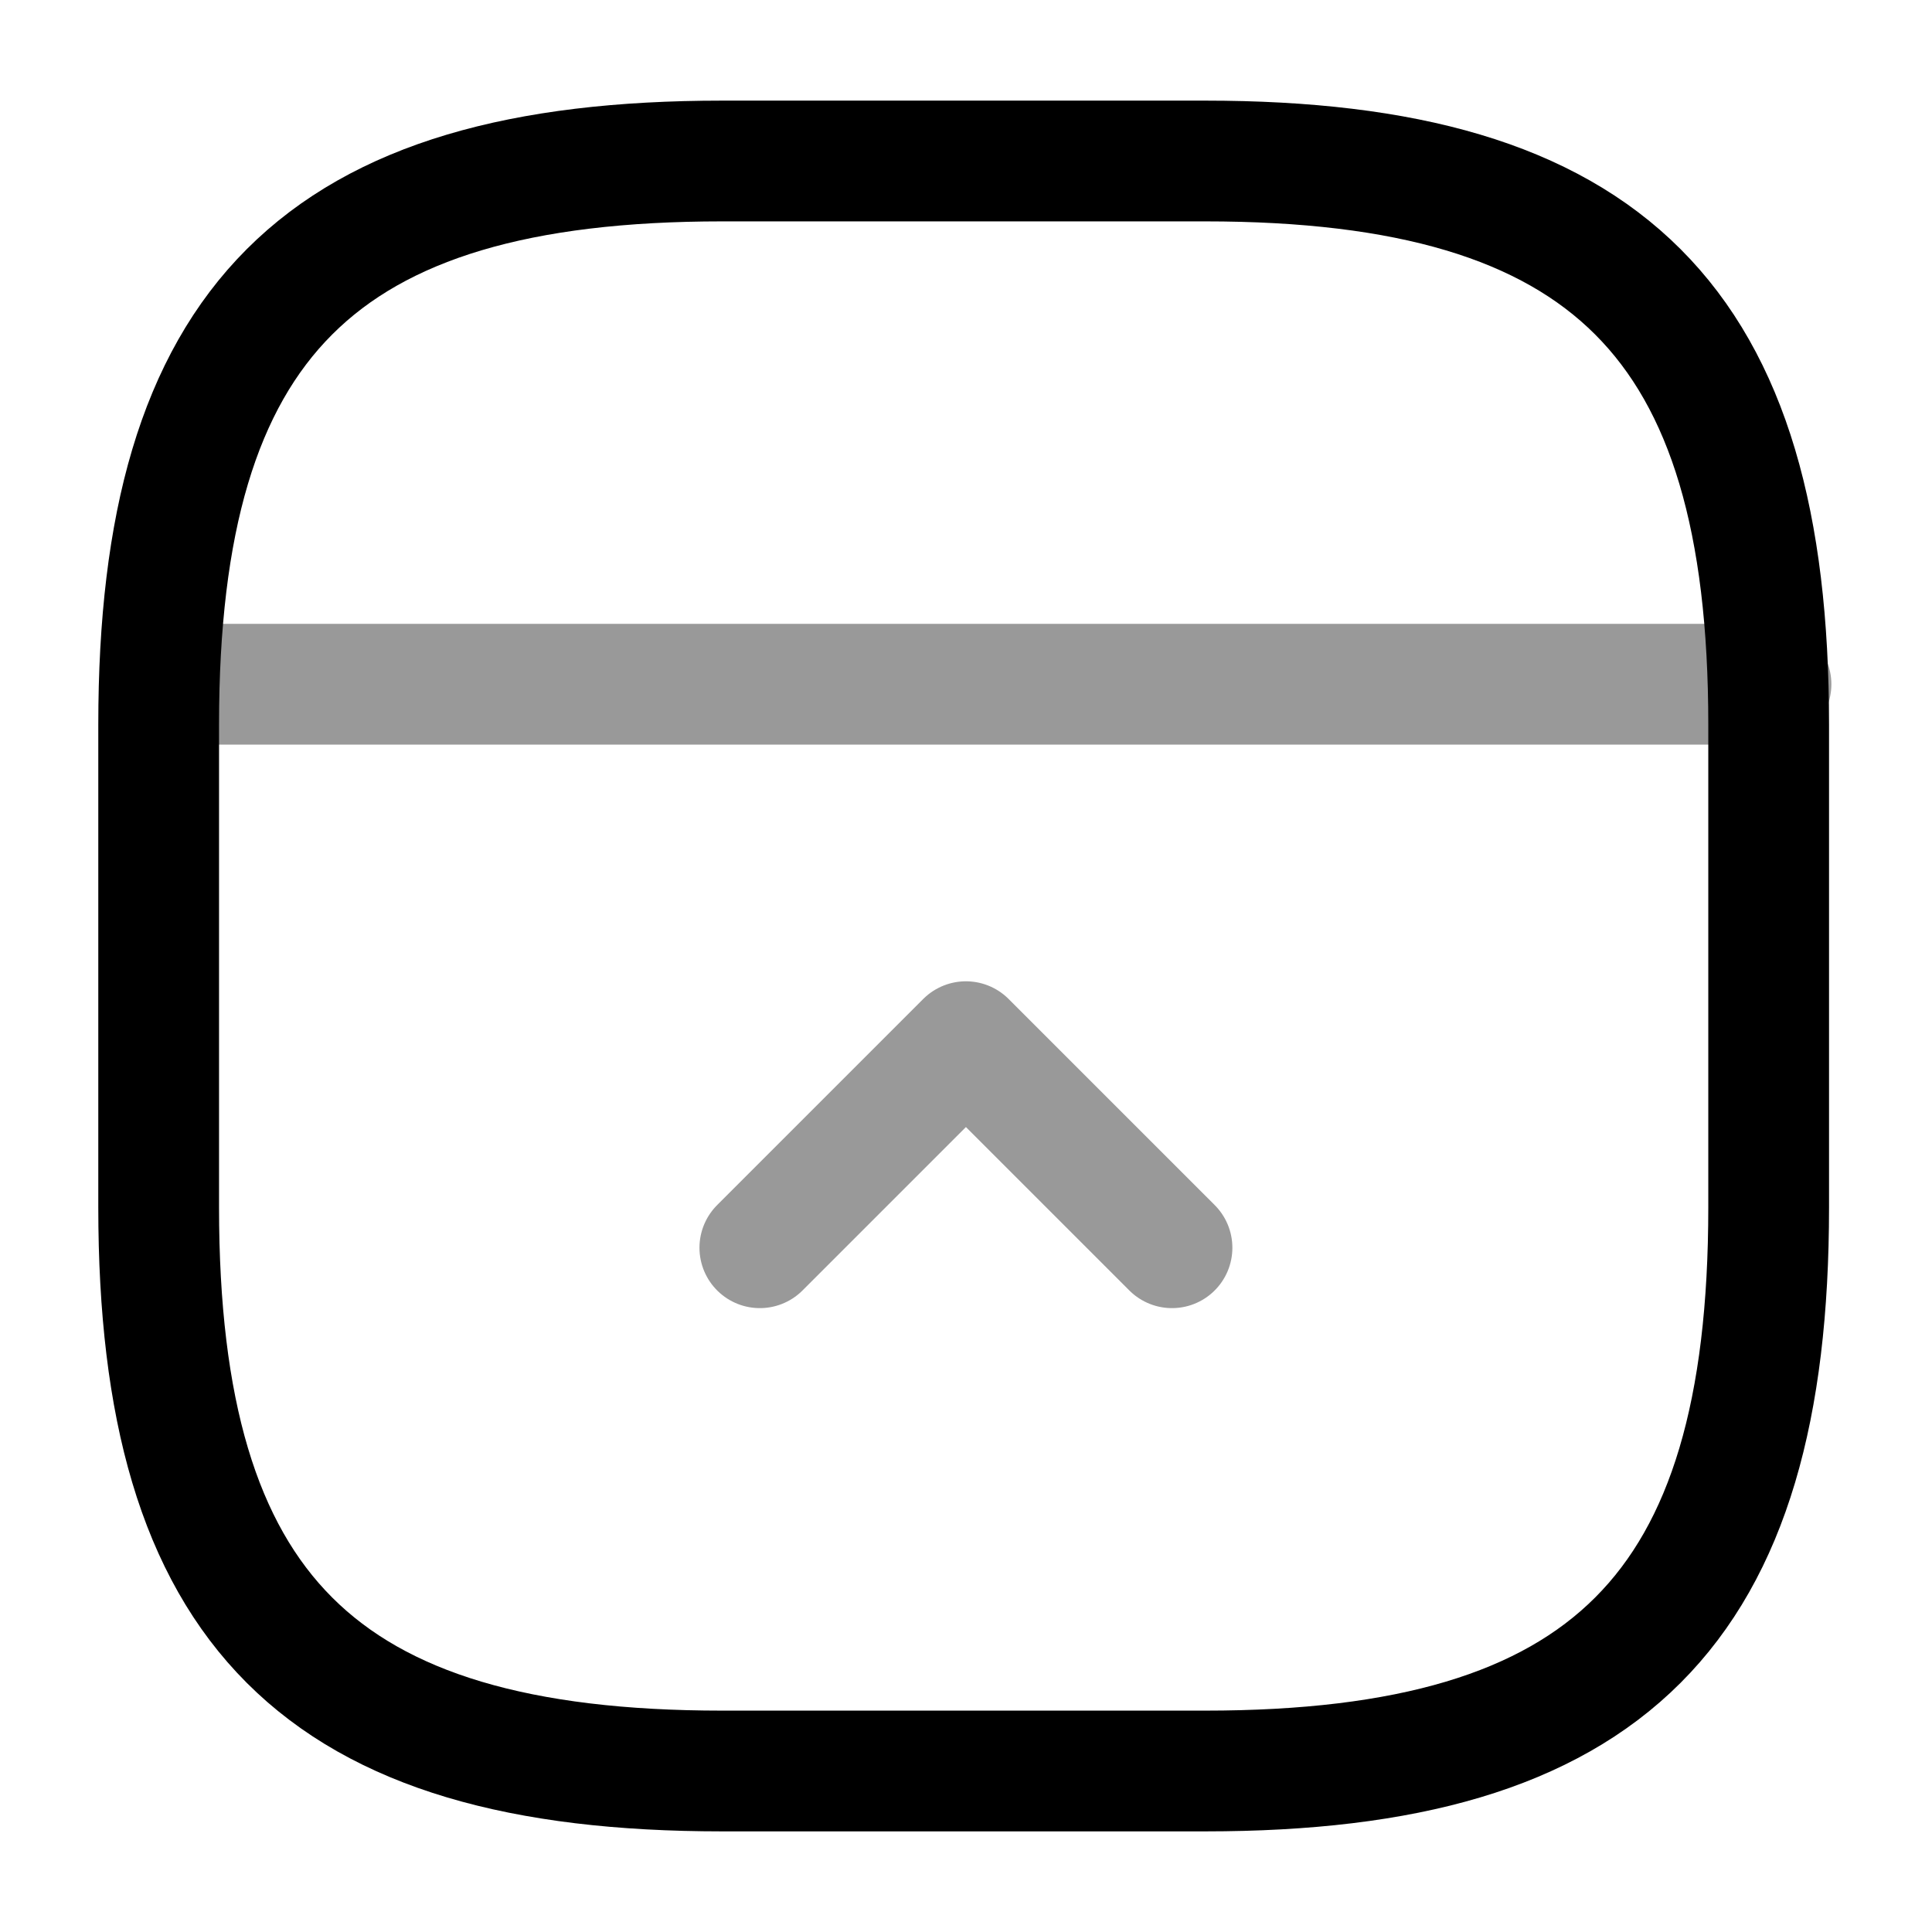 <svg viewBox="0 0 24 24" fill="none" xmlns="http://www.w3.org/2000/svg">
<path d="M21.971 15V9C21.971 4 19.971 2 14.971 2H8.971C3.971 2 1.971 4 1.971 9V15C1.971 20 3.971 22 8.971 22H14.971C19.971 22 21.971 20 21.971 15Z" stroke="currentColor" stroke-width="1.5" stroke-linecap="round" stroke-linejoin="round"/>
<path opacity="0.4" d="M22 8.5H2" stroke="currentColor" stroke-width="1.5" stroke-linecap="round" stroke-linejoin="round"/>
<path opacity="0.4" d="M14.559 15.5L11.999 12.94L9.439 15.5" stroke="currentColor" stroke-width="1.5" stroke-linecap="round" stroke-linejoin="round"/>
</svg>
